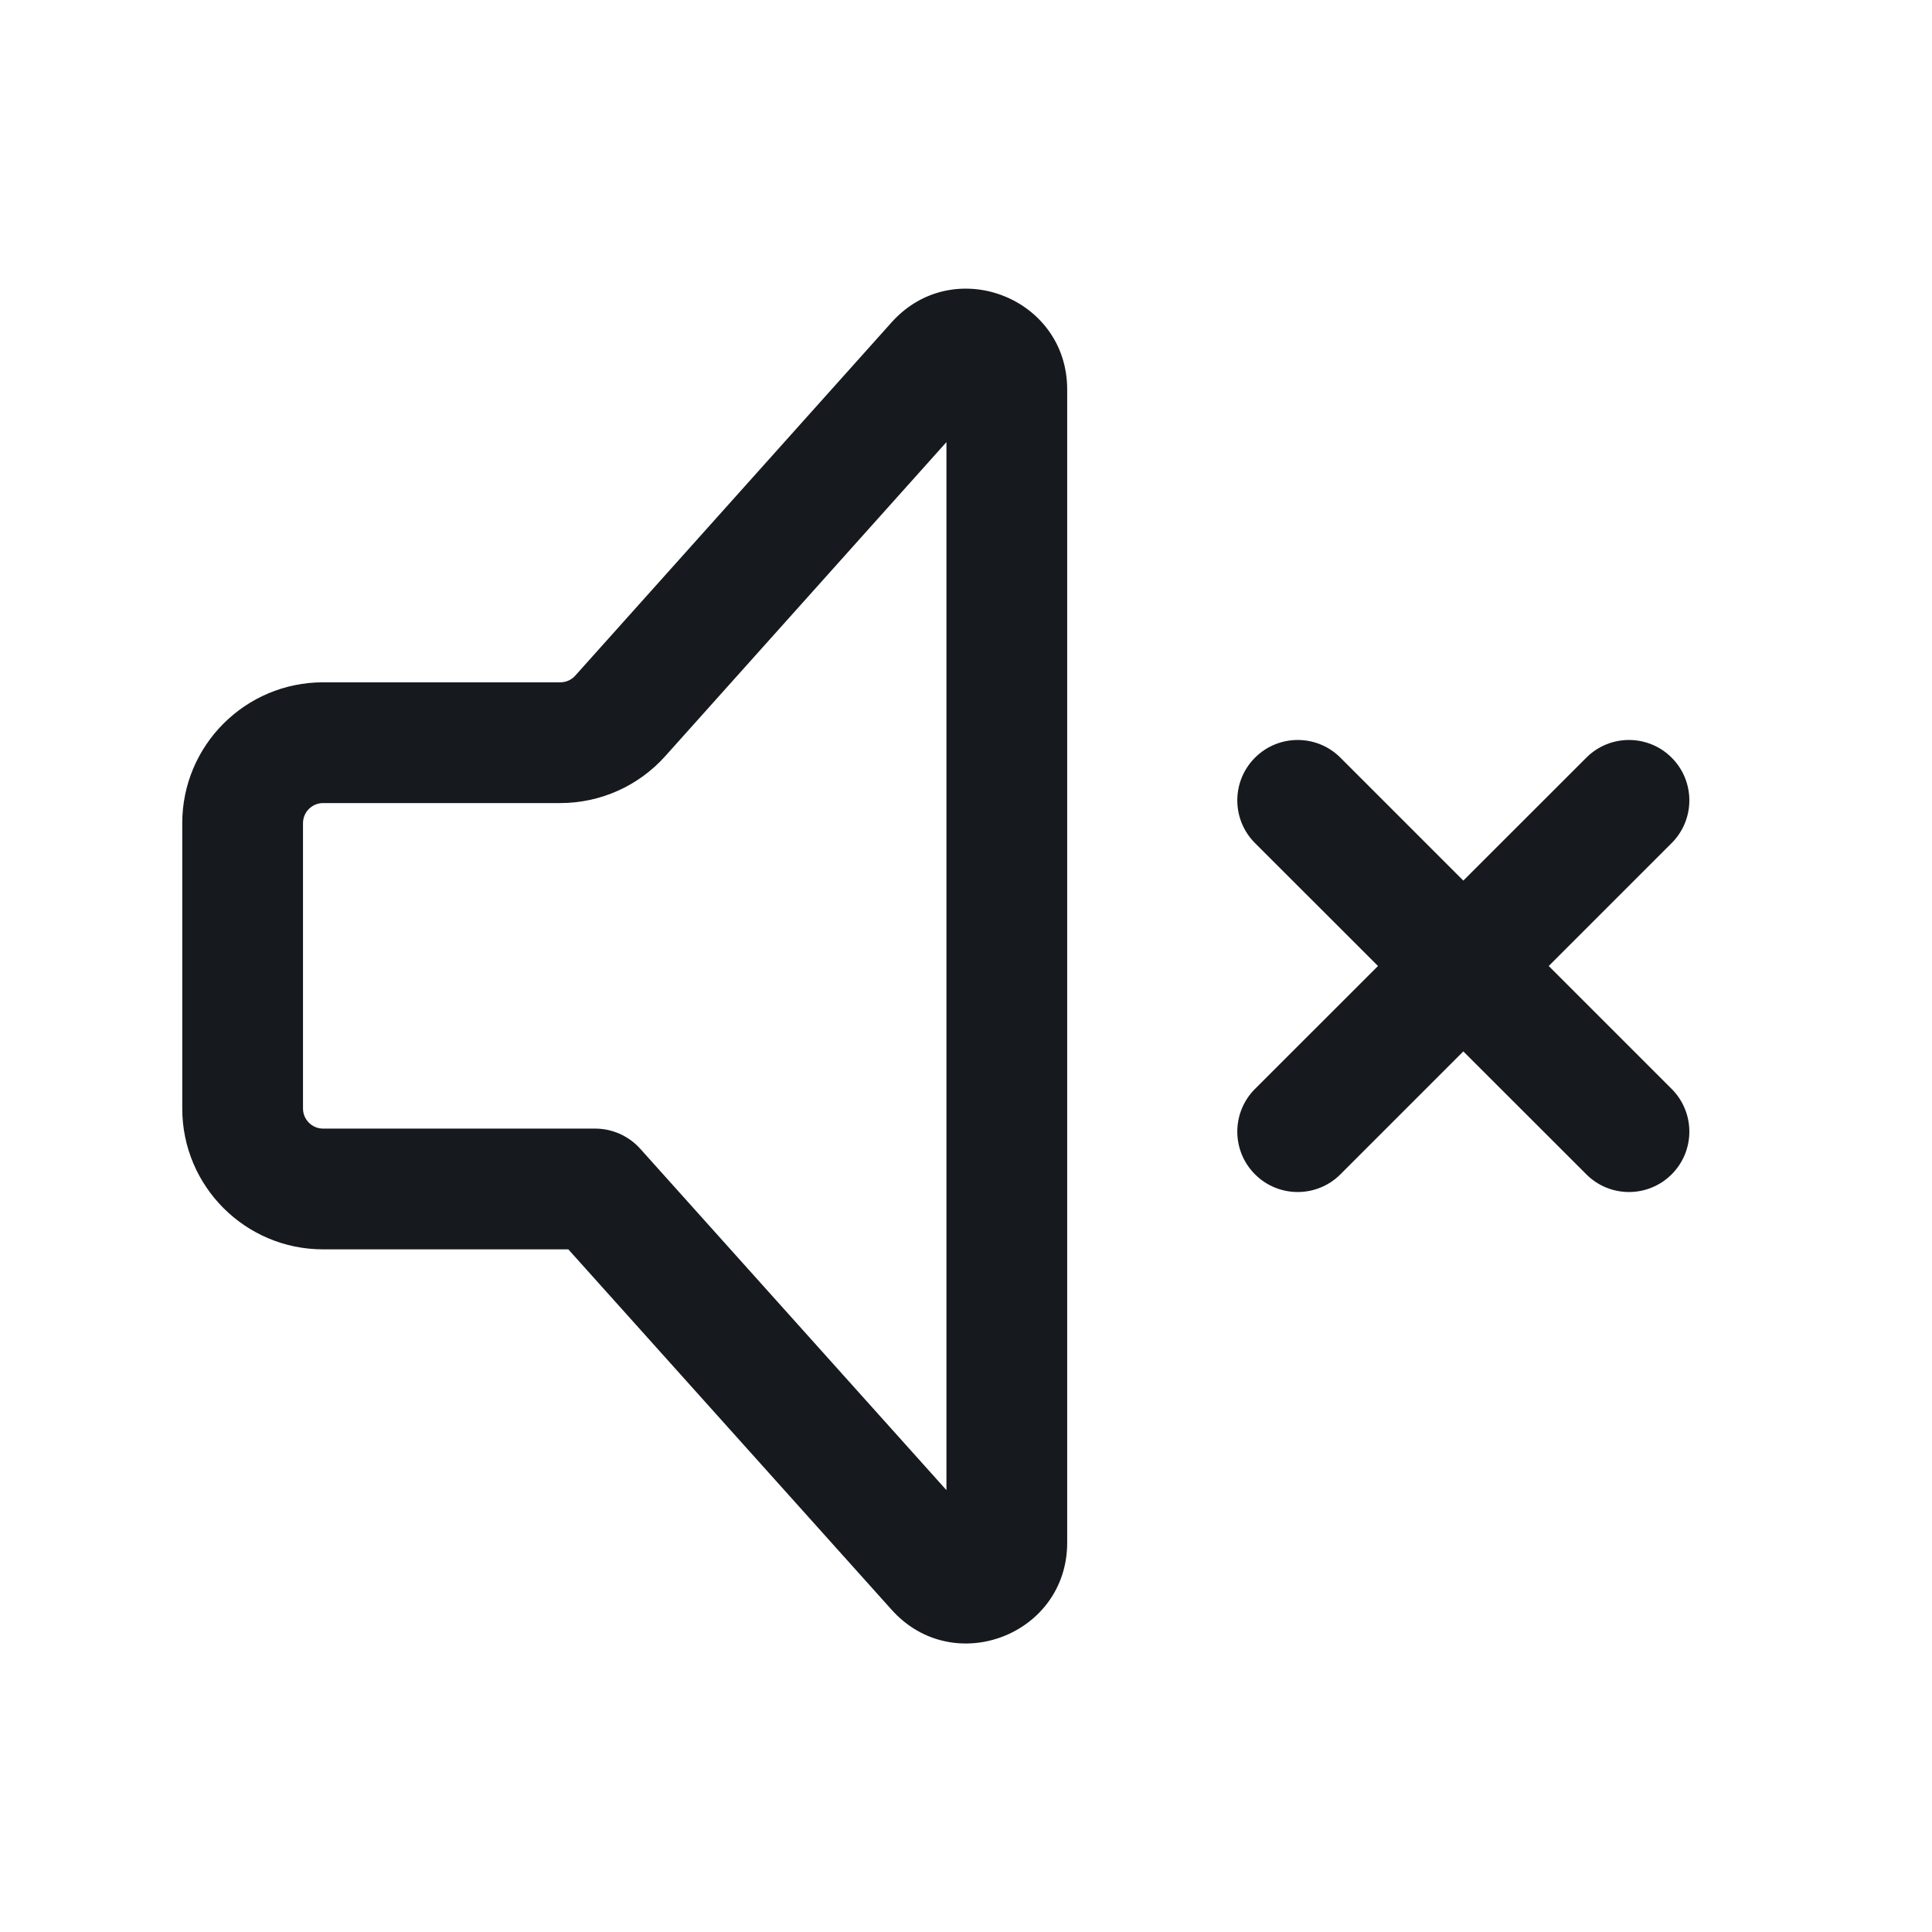 <svg width="24" height="24" viewBox="0 0 24 24" fill="none" xmlns="http://www.w3.org/2000/svg">
<path d="M11.076 4.004C11.841 3.15 13.257 3.691 13.257 4.838V19.164C13.257 20.31 11.843 20.852 11.077 19.998L7.06 15.52H4.014C3.048 15.52 2.264 14.737 2.264 13.77V10.226C2.264 9.259 3.048 8.476 4.014 8.476H6.96C7.031 8.476 7.099 8.446 7.146 8.393L11.076 4.004ZM11.757 5.492L8.264 9.393C7.932 9.764 7.458 9.976 6.96 9.976H4.014C3.876 9.976 3.764 10.088 3.764 10.226V13.77C3.764 13.908 3.876 14.02 4.014 14.02H7.394C7.607 14.02 7.81 14.111 7.953 14.27L11.757 18.511V5.492Z" fill="#16191D"/>
<path d="M20.766 9.412C21.059 9.705 21.059 10.18 20.766 10.473L19.239 12L20.766 13.527C21.059 13.82 21.059 14.295 20.766 14.588C20.473 14.881 19.998 14.881 19.706 14.588L18.178 13.061L16.651 14.588C16.358 14.881 15.883 14.881 15.59 14.588C15.297 14.295 15.297 13.82 15.59 13.527L17.118 12L15.59 10.473C15.297 10.18 15.297 9.705 15.59 9.412C15.883 9.119 16.358 9.119 16.651 9.412L18.178 10.939L19.706 9.412C19.998 9.119 20.473 9.119 20.766 9.412Z" fill="#16191D"/>
</svg>
